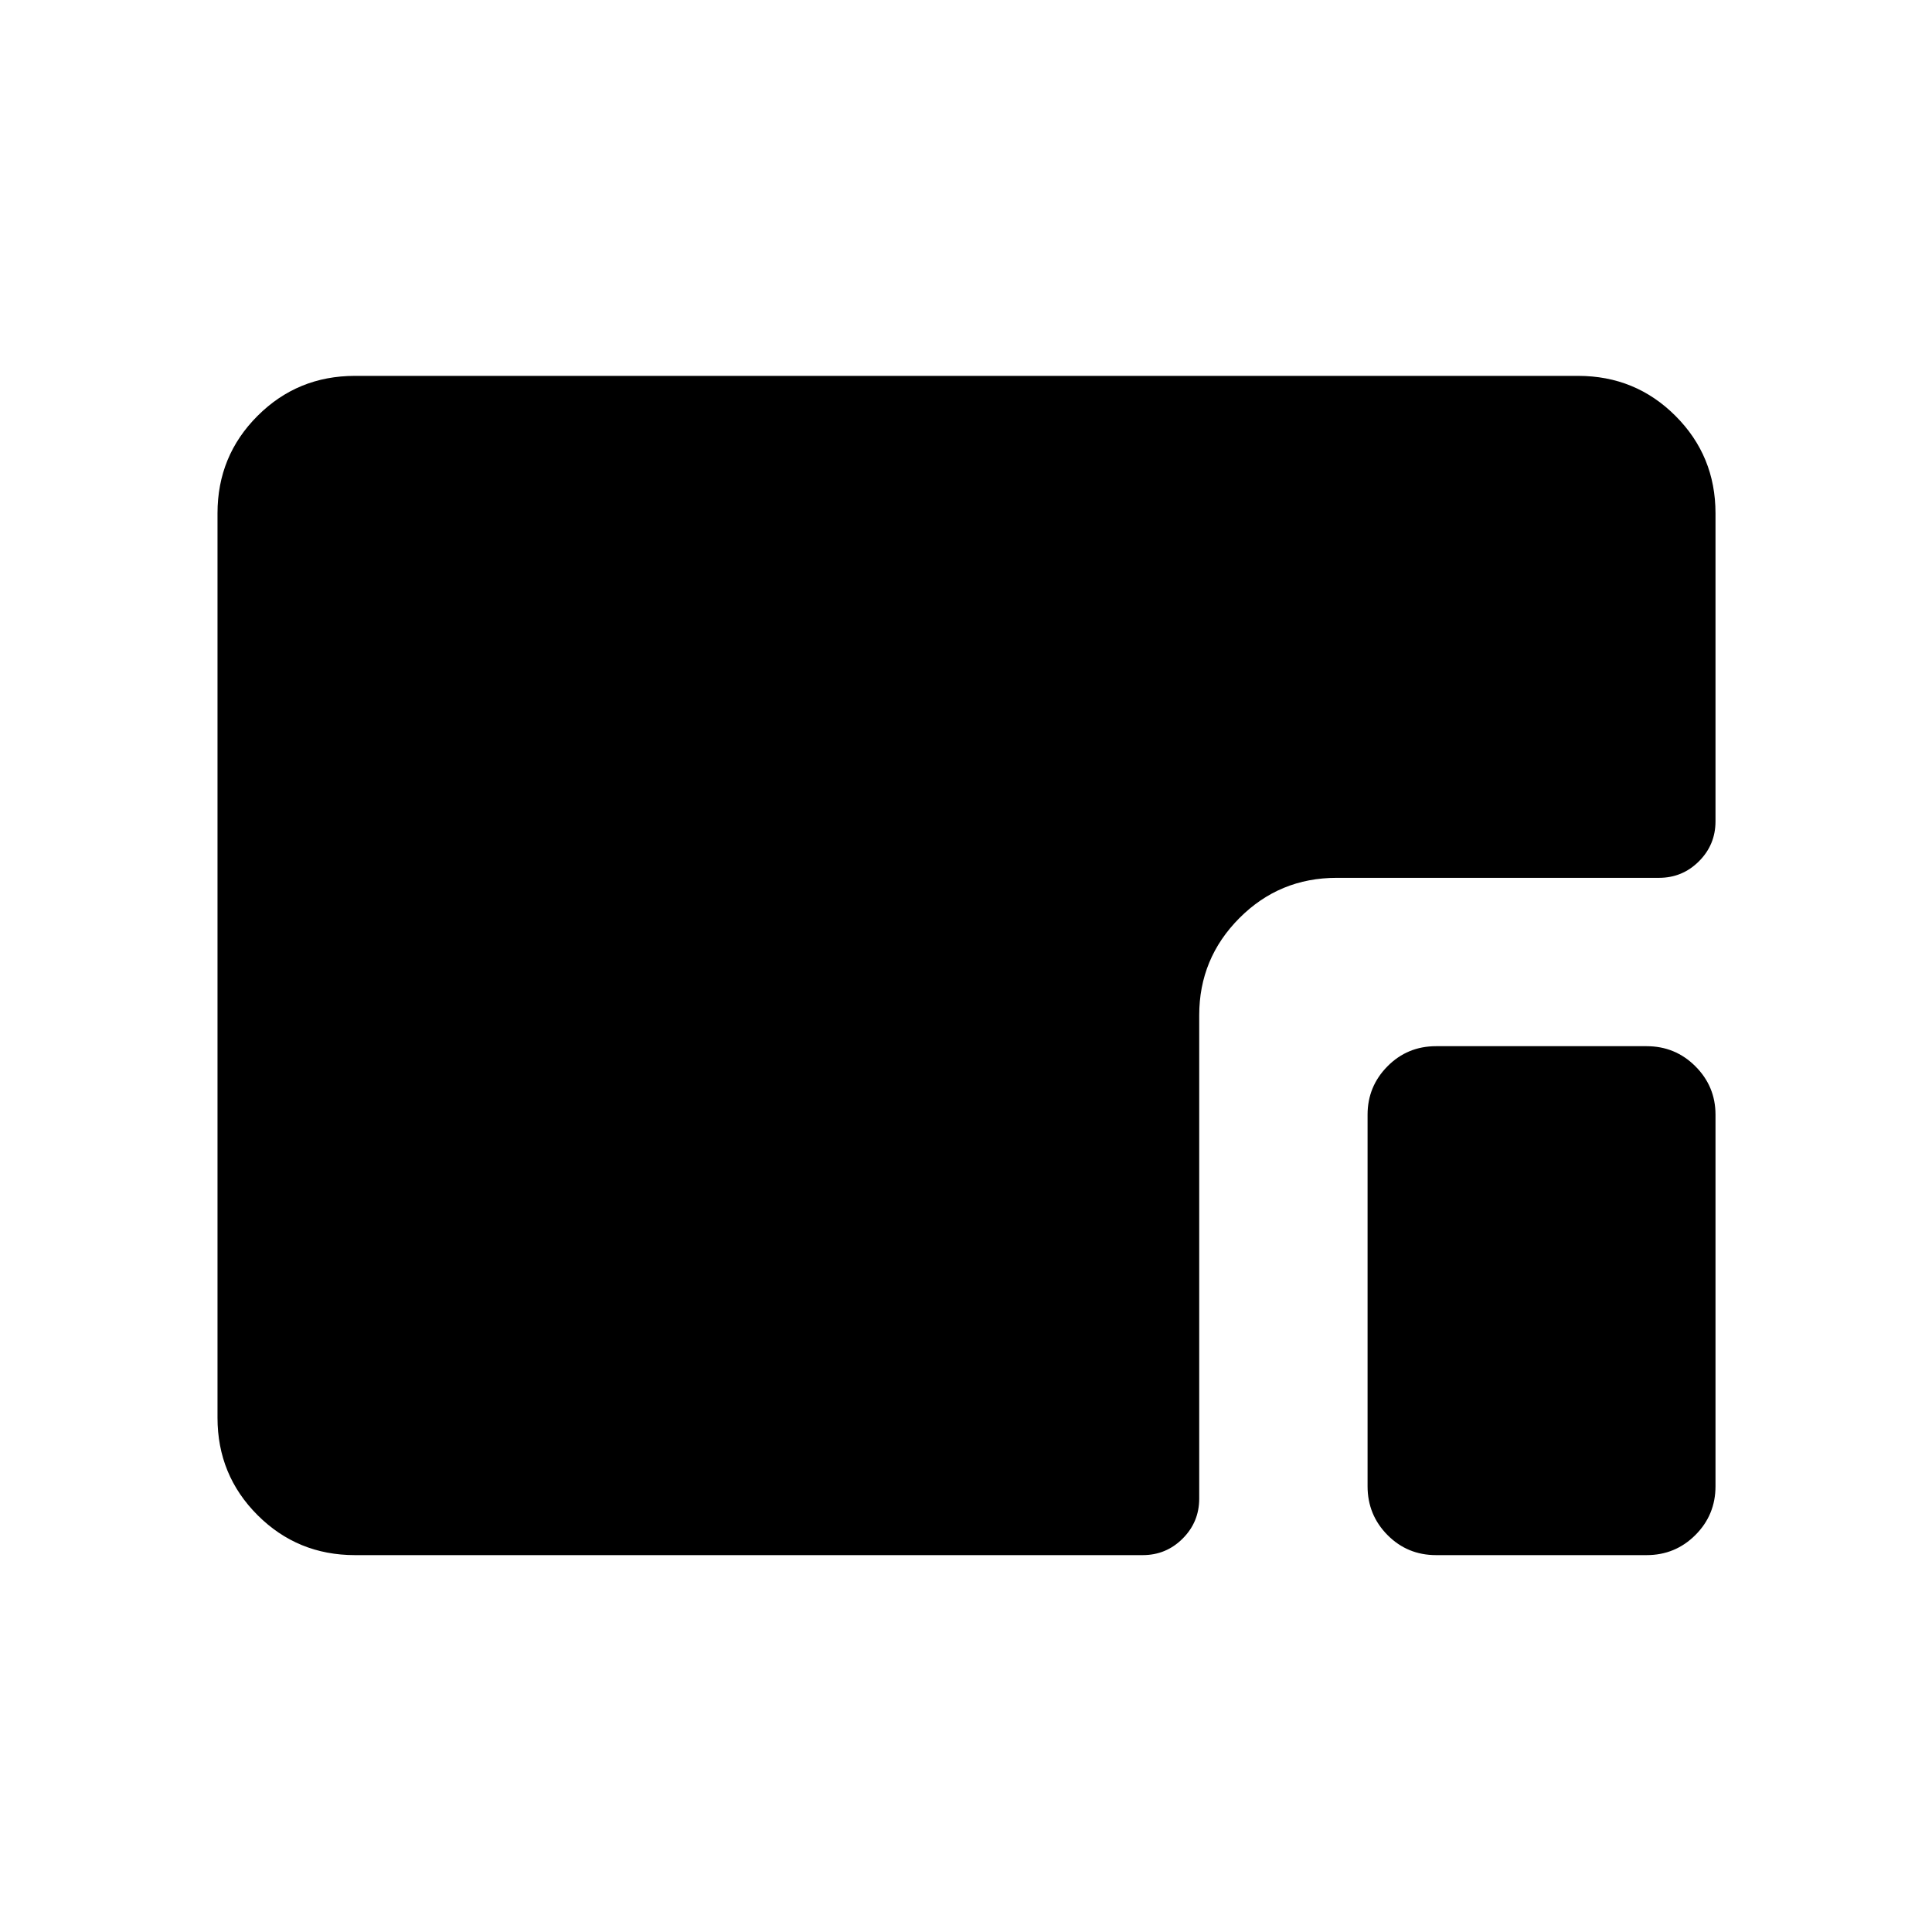 <svg xmlns="http://www.w3.org/2000/svg" height="24" viewBox="0 96 960 960" width="24"><path d="M176.347 868.729q-28.5 0-48.384-19.884-19.885-19.884-19.885-48.384V351.039q0-28.5 19.885-48.384 19.884-19.884 48.384-19.884h607.806q28.5 0 48.384 19.884 19.885 19.884 19.885 48.384v153.077q0 11.634-8.221 19.855t-19.855 8.221H664.153q-28.404 0-48.336 20.029-19.933 20.028-19.933 48.24v240.192q0 11.635-8.221 19.855-8.221 8.221-19.855 8.221H176.347Zm537.23 0q-14.25 0-24.144-9.99-9.894-9.99-9.894-24.24V649.885q0-14.058 9.894-24.048 9.894-9.991 24.144-9.991h104.614q14.25 0 24.24 9.991 9.991 9.99 9.991 24.048v184.614q0 14.25-9.991 24.24-9.99 9.99-24.24 9.99H713.577Z"/></svg>